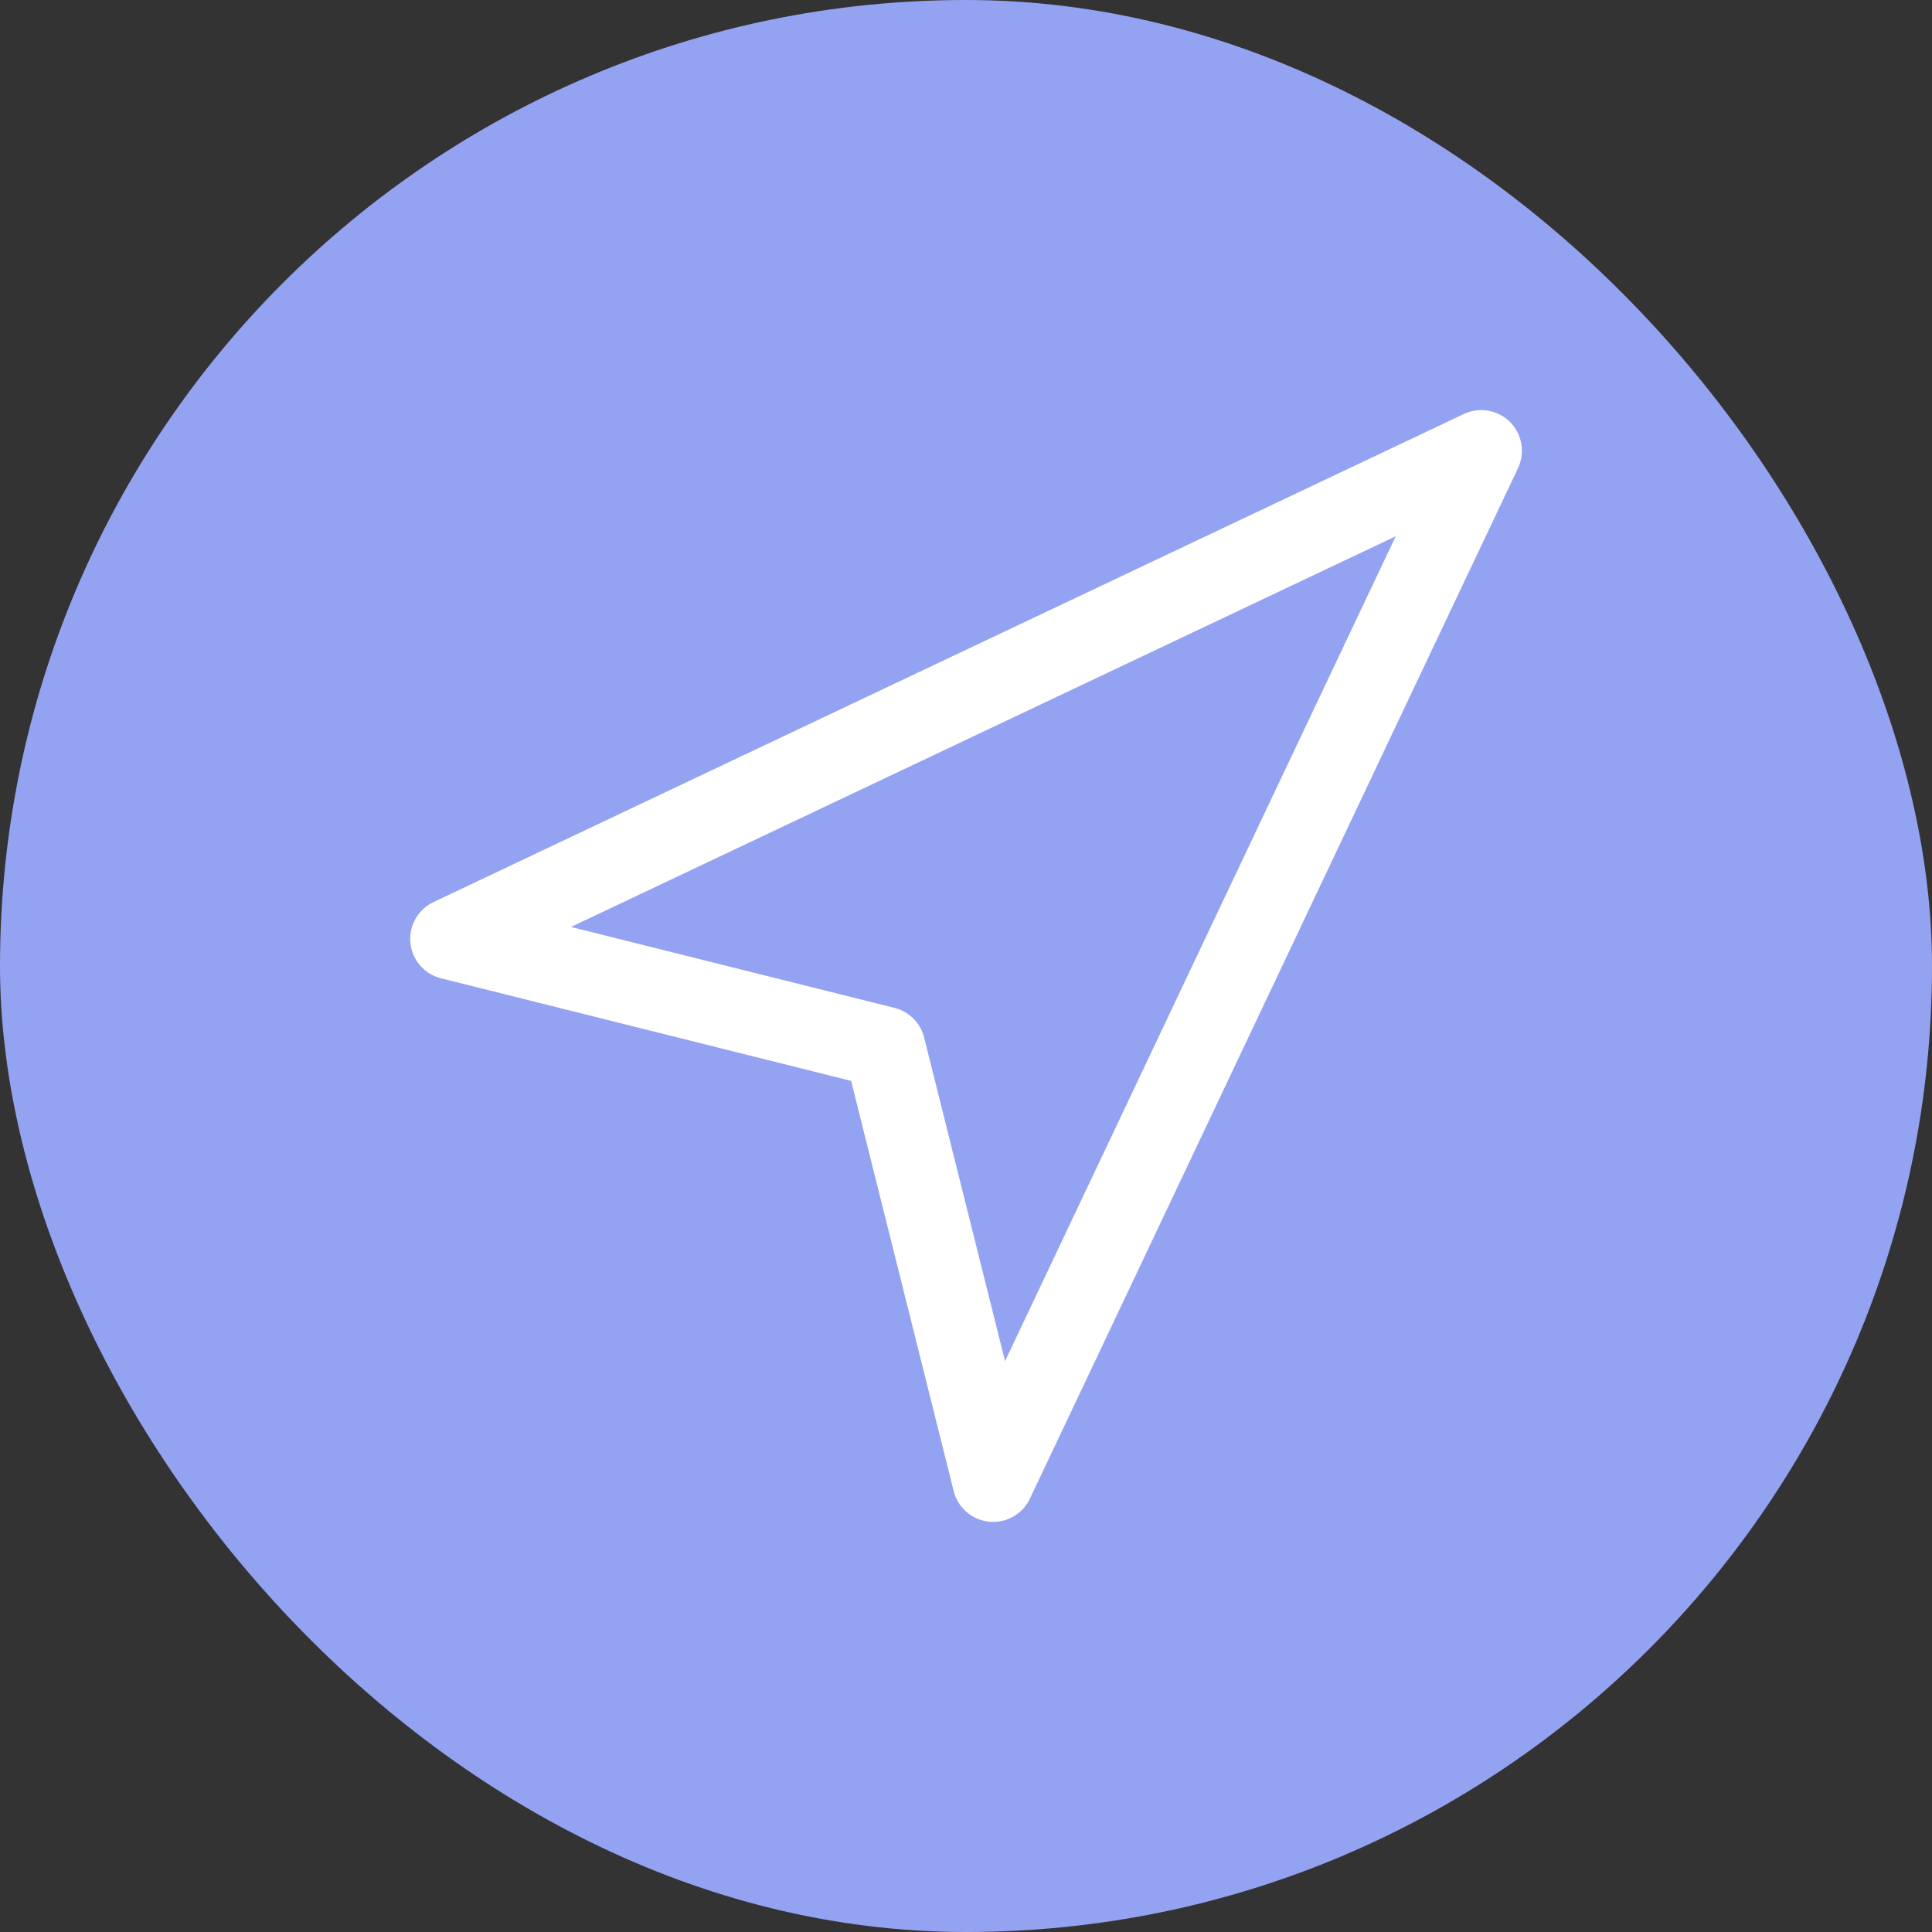 <svg width="19" height="19" viewBox="0 0 19 19" fill="none" xmlns="http://www.w3.org/2000/svg">
<rect x="0" y="0" width="19" height="19" fill="#333333" stroke="none"/>
<rect width="19" height="19" rx="9.5" fill="#94A2F2"/>
<path d="M4.434 9.233L14.567 4.433L9.767 14.567L8.7 10.3L4.434 9.233Z" stroke="white" stroke-width="0.8" stroke-linecap="round" stroke-linejoin="round"/>
</svg>

